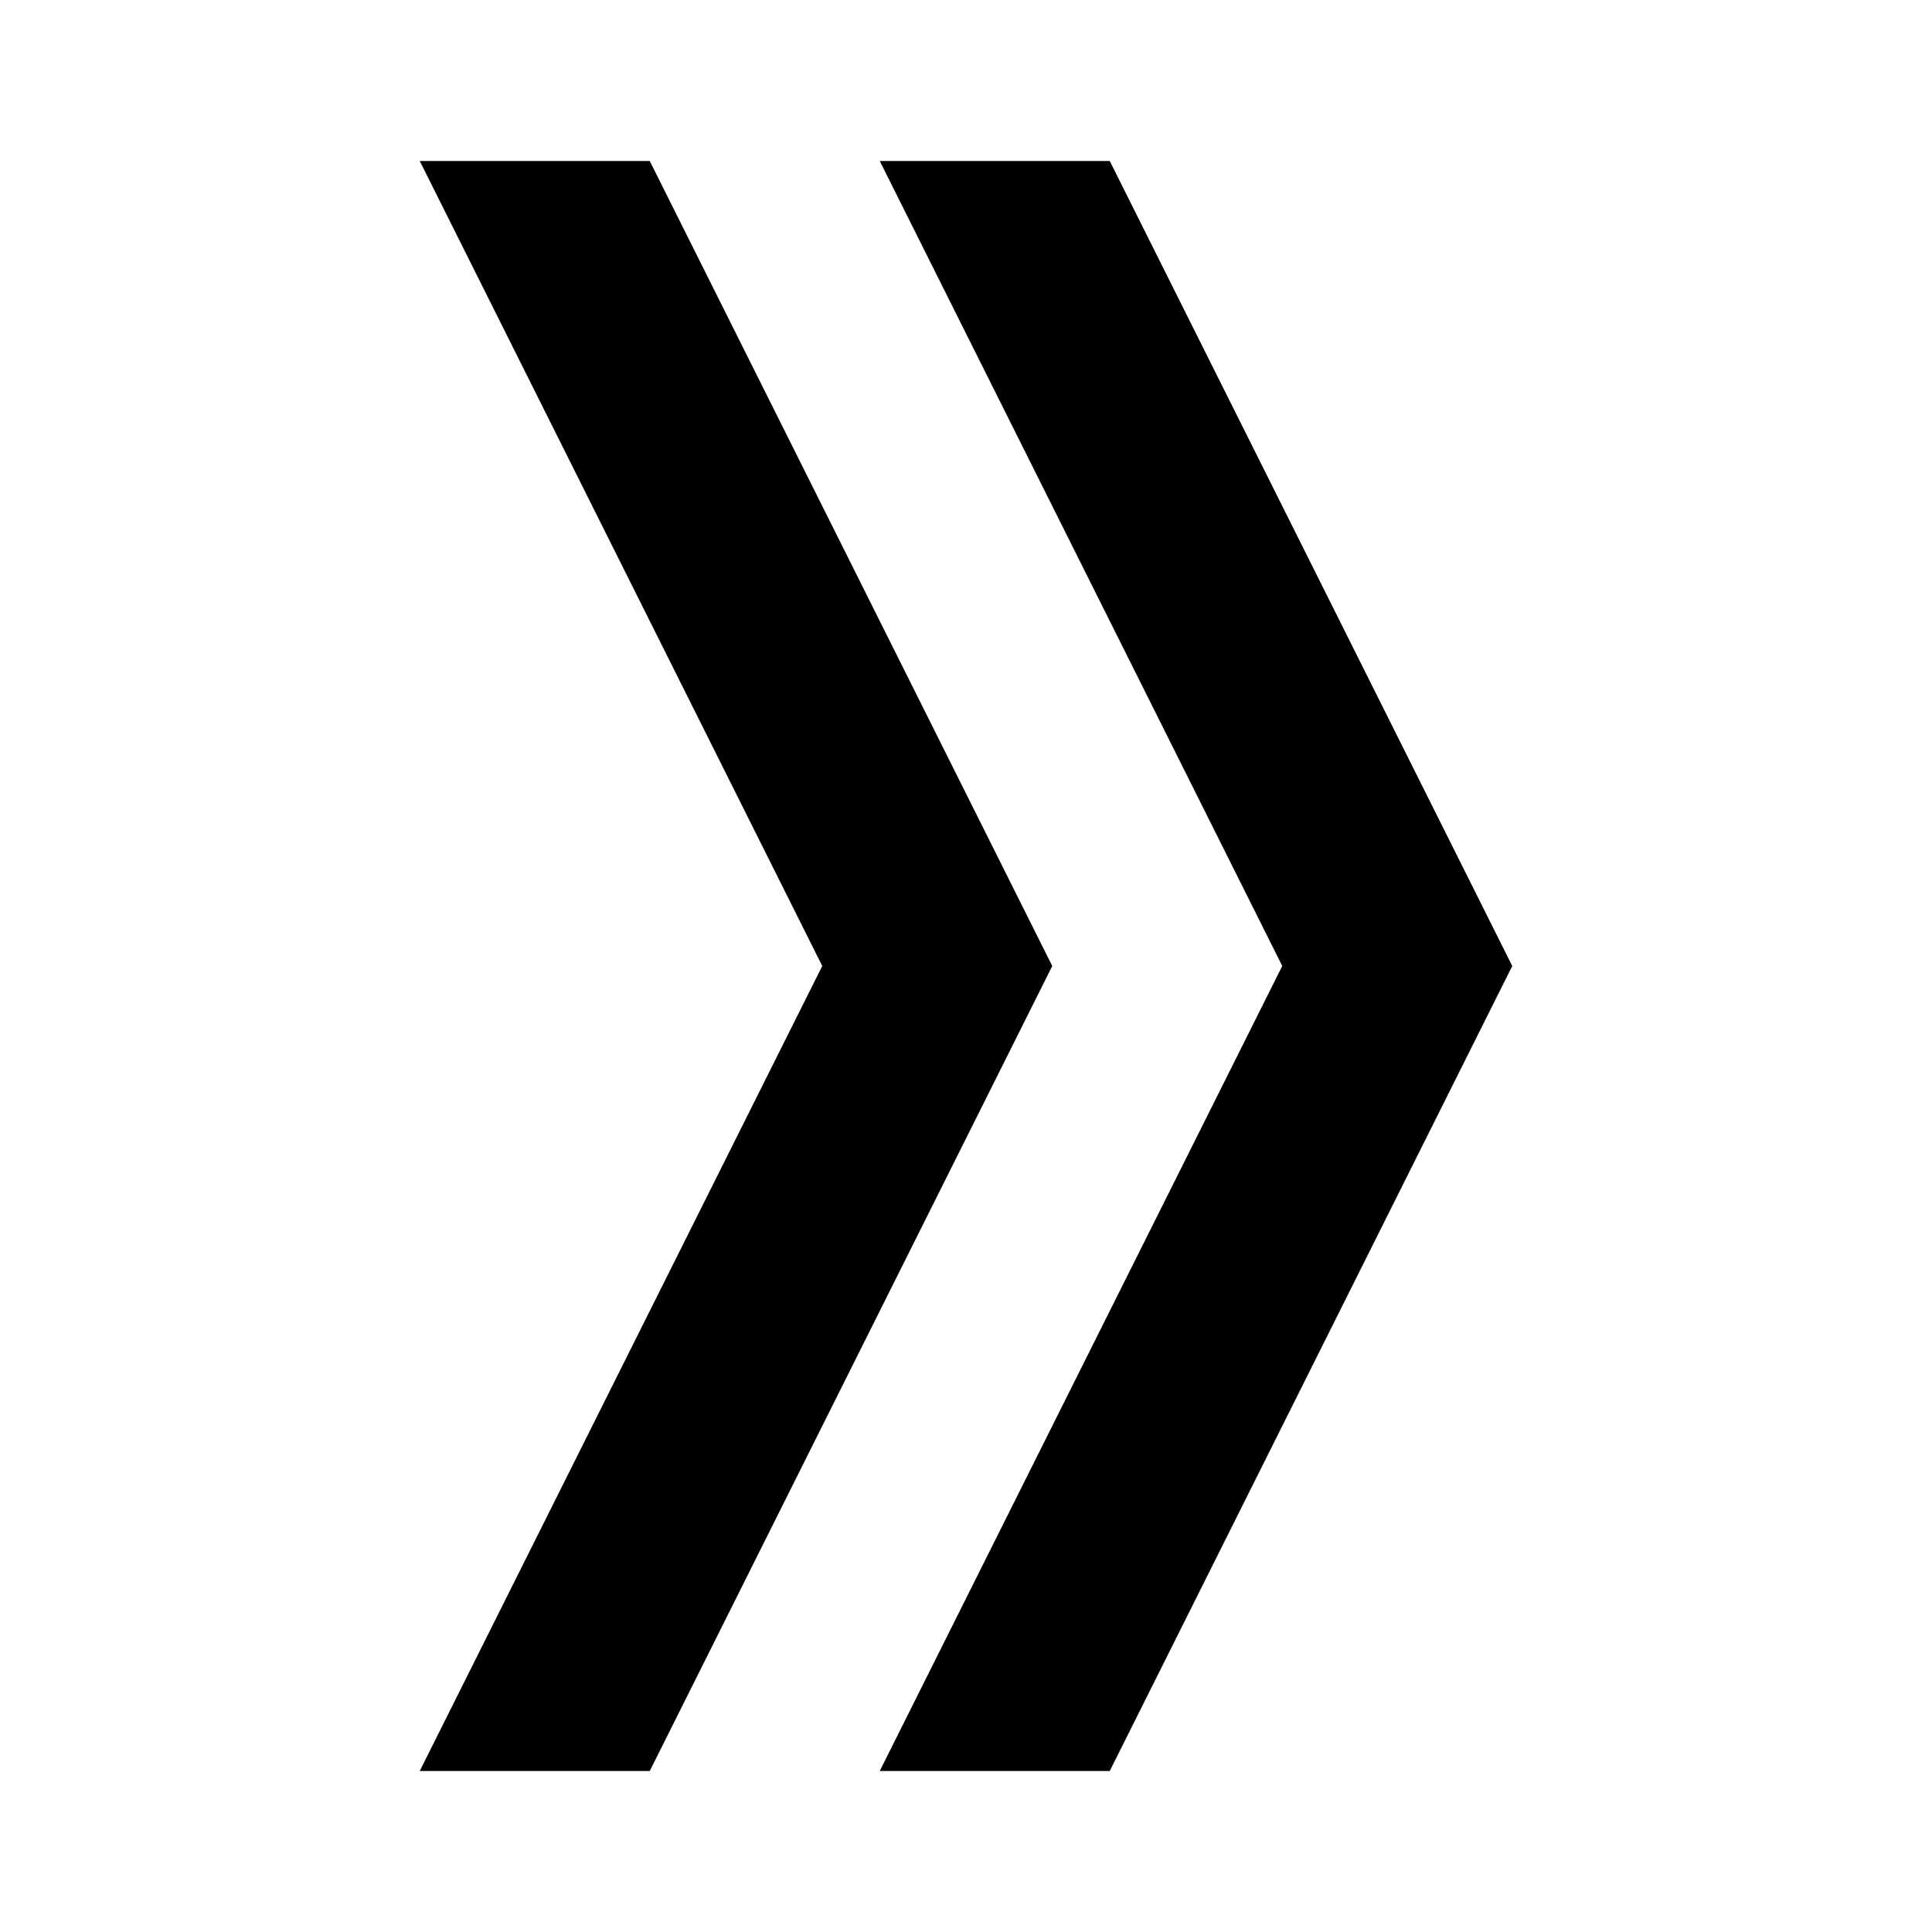 <?xml version="1.0"?>
<svg width="768" height="768" xmlns="http://www.w3.org/2000/svg" xmlns:svg="http://www.w3.org/2000/svg">
 <title/>
 <g class="layer">
  <title>Layer 1</title>
  <path d="m258.286,64l-91.429,0l160,320l-160,320l91.429,0l160,-320l-160,-320zm182.857,0l-91.429,0l160,320l-160,320l91.429,0l160,-320l-160,-320z" id="svg_95"/>
 </g>
</svg>